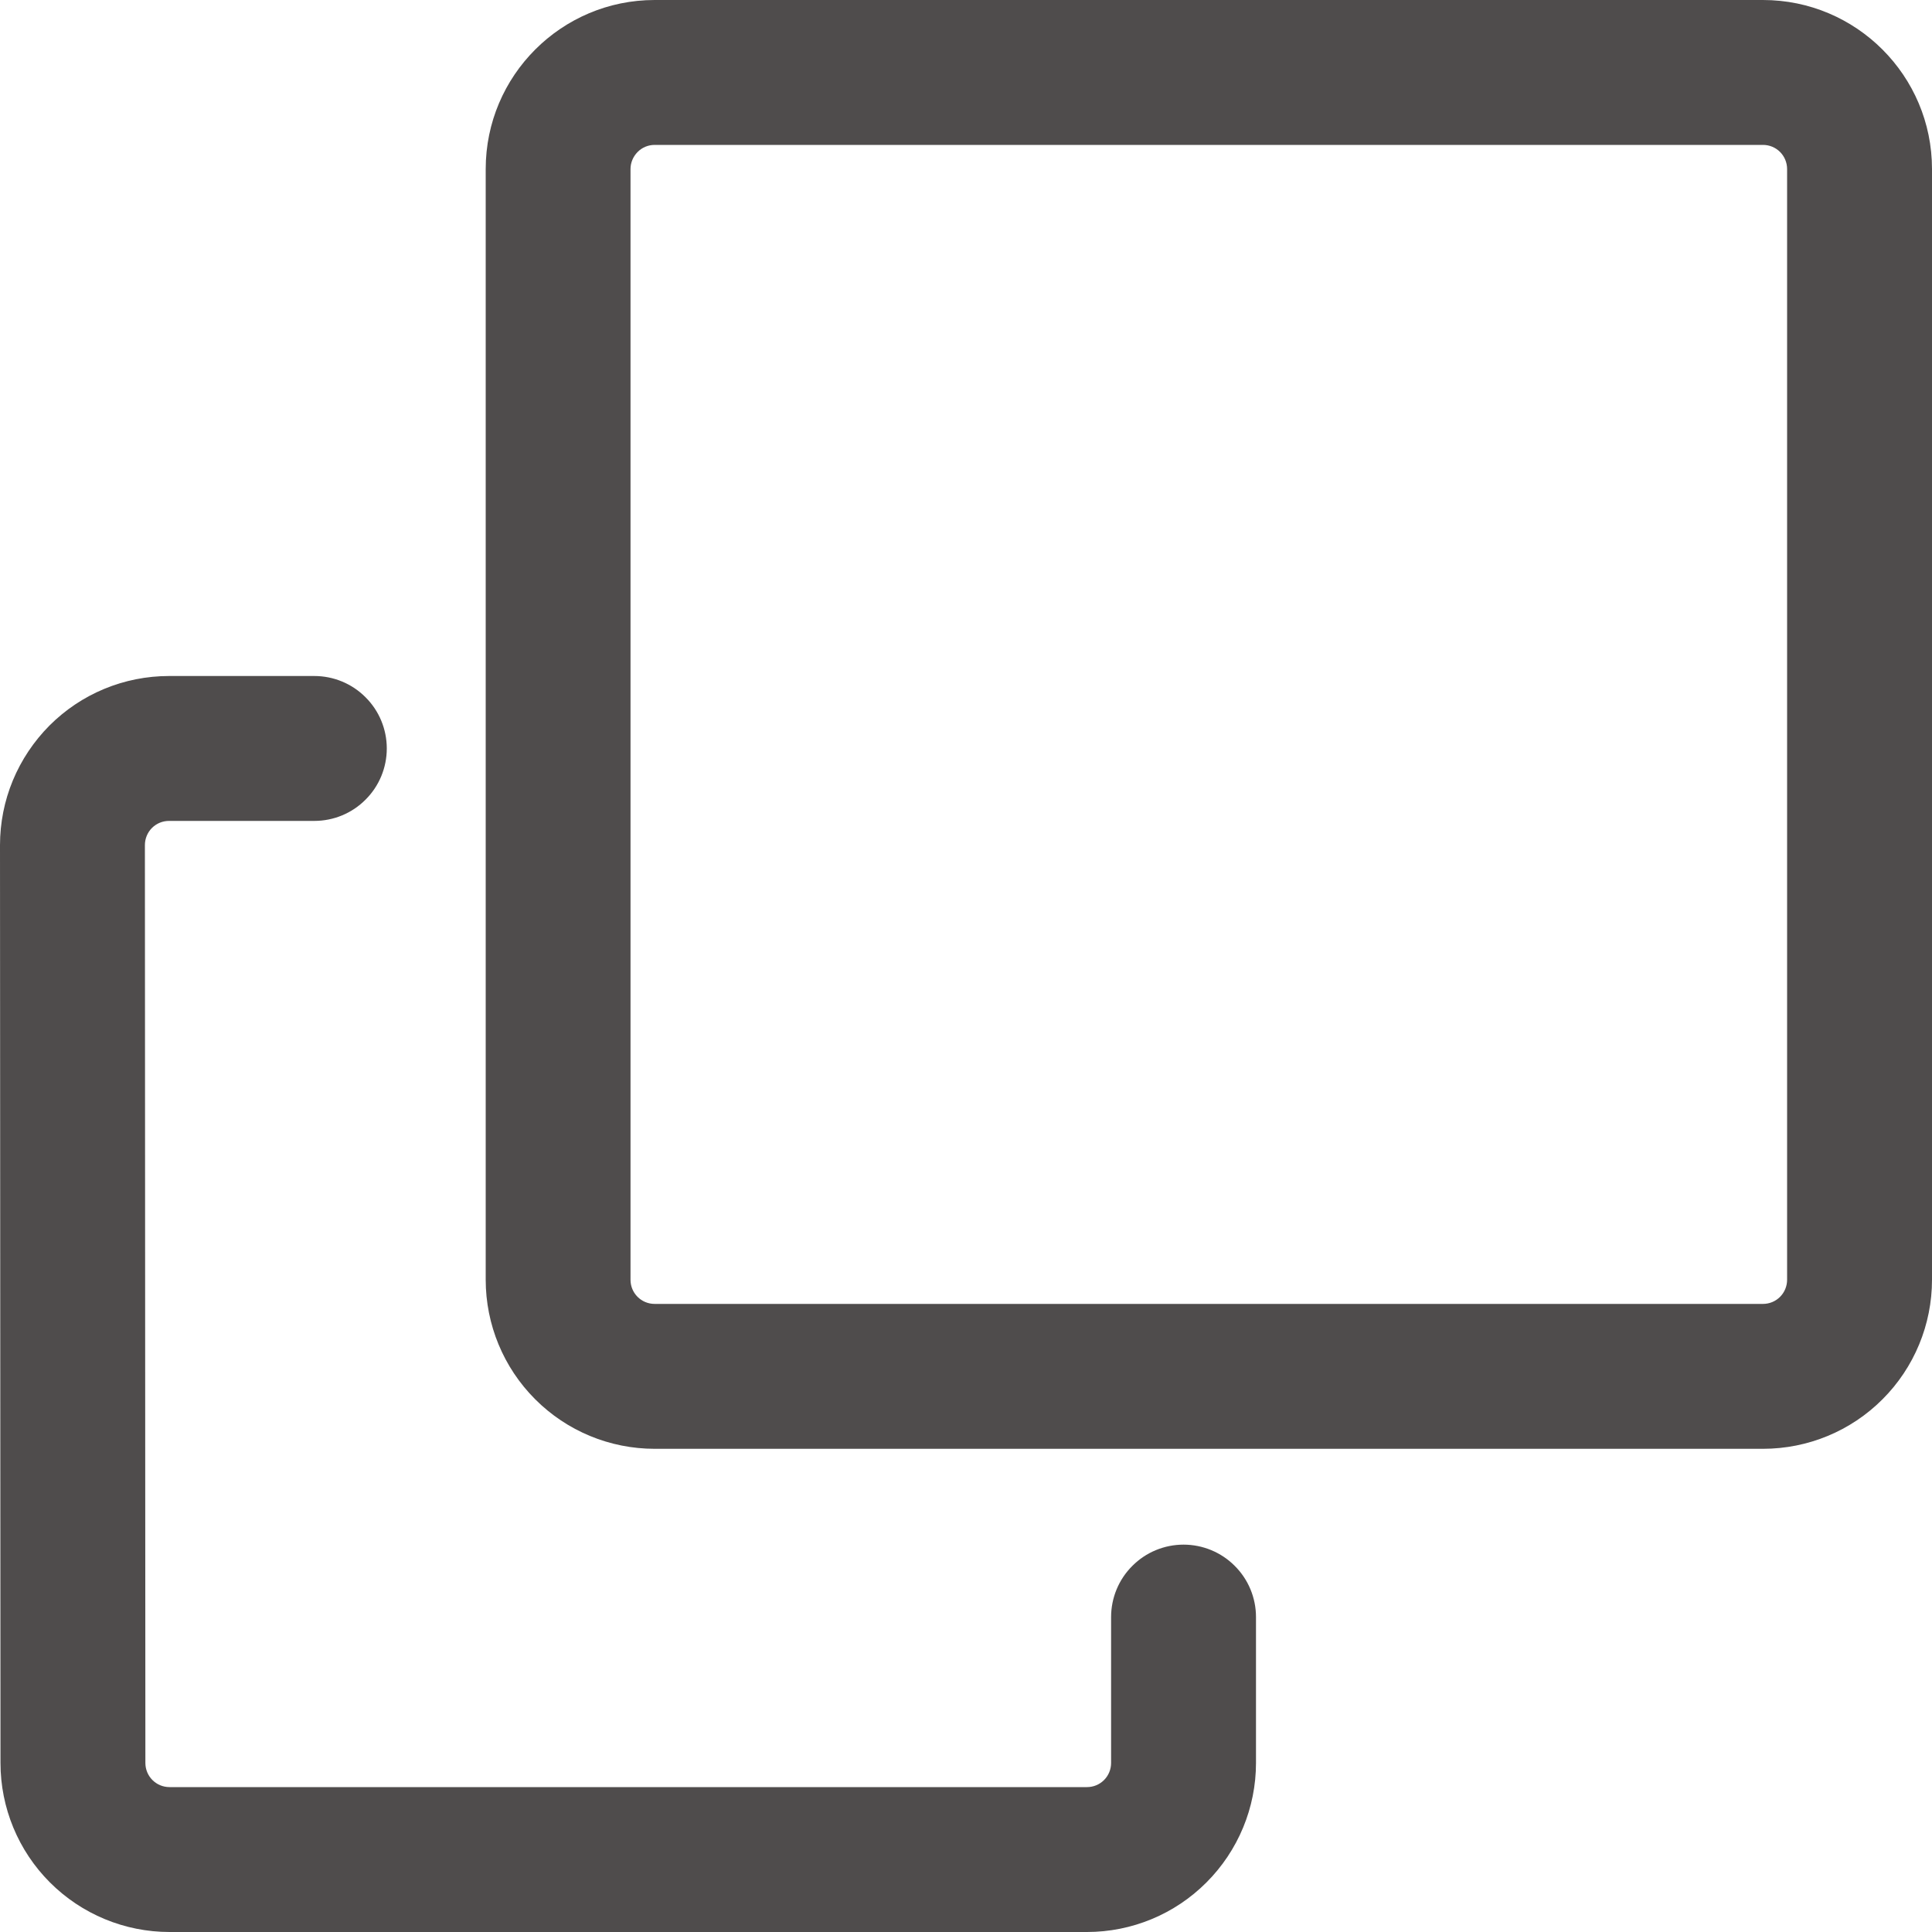 <svg viewBox="0 0 20 20" xmlns="http://www.w3.org/2000/svg">
  <g id="Vector">
    <path
      d="M5.028 1.75C5.028 0.784 5.812 0 6.777 0H18.25C19.216 0 20 0.784 20 1.75V13.248C20 13.712 19.816 14.157 19.488 14.485C19.16 14.814 18.715 14.998 18.25 14.998H6.777C6.313 14.998 5.868 14.814 5.54 14.485C5.212 14.157 5.028 13.712 5.028 13.248V1.75ZM6.777 1.5C6.711 1.5 6.647 1.526 6.601 1.573C6.554 1.62 6.527 1.684 6.527 1.75V13.248C6.527 13.387 6.639 13.498 6.777 13.498H18.25C18.317 13.498 18.38 13.472 18.427 13.425C18.474 13.378 18.5 13.314 18.5 13.248V1.75C18.5 1.684 18.474 1.62 18.427 1.573C18.38 1.526 18.317 1.5 18.25 1.5H6.777Z"
      fill="#4F4C4C" />
    <path
      d="M2.85668e-07 8.749C-0 8.519 0.045 8.291 0.133 8.079C0.221 7.867 0.35 7.674 0.512 7.511C0.675 7.348 0.867 7.219 1.08 7.131C1.292 7.043 1.52 6.998 1.75 6.998H3.254C3.453 6.998 3.644 7.077 3.784 7.218C3.925 7.358 4.004 7.549 4.004 7.748C4.004 7.947 3.925 8.138 3.784 8.278C3.644 8.419 3.453 8.498 3.254 8.498H1.75C1.683 8.498 1.62 8.524 1.573 8.571C1.526 8.618 1.5 8.682 1.5 8.748L1.505 18.25C1.505 18.388 1.616 18.5 1.755 18.5H11.252C11.319 18.5 11.382 18.474 11.429 18.427C11.476 18.38 11.502 18.316 11.502 18.25V16.74C11.502 16.541 11.581 16.35 11.722 16.21C11.862 16.069 12.053 15.99 12.252 15.99C12.451 15.99 12.642 16.069 12.782 16.21C12.923 16.35 13.002 16.541 13.002 16.74V18.25C13.002 18.714 12.817 19.159 12.489 19.487C12.161 19.816 11.716 20 11.252 20H1.755C1.291 20 0.846 19.816 0.517 19.487C0.189 19.159 0.005 18.714 0.005 18.25L2.85668e-07 8.749Z"
      fill="#4F4C4C" />
  </g>
</svg>